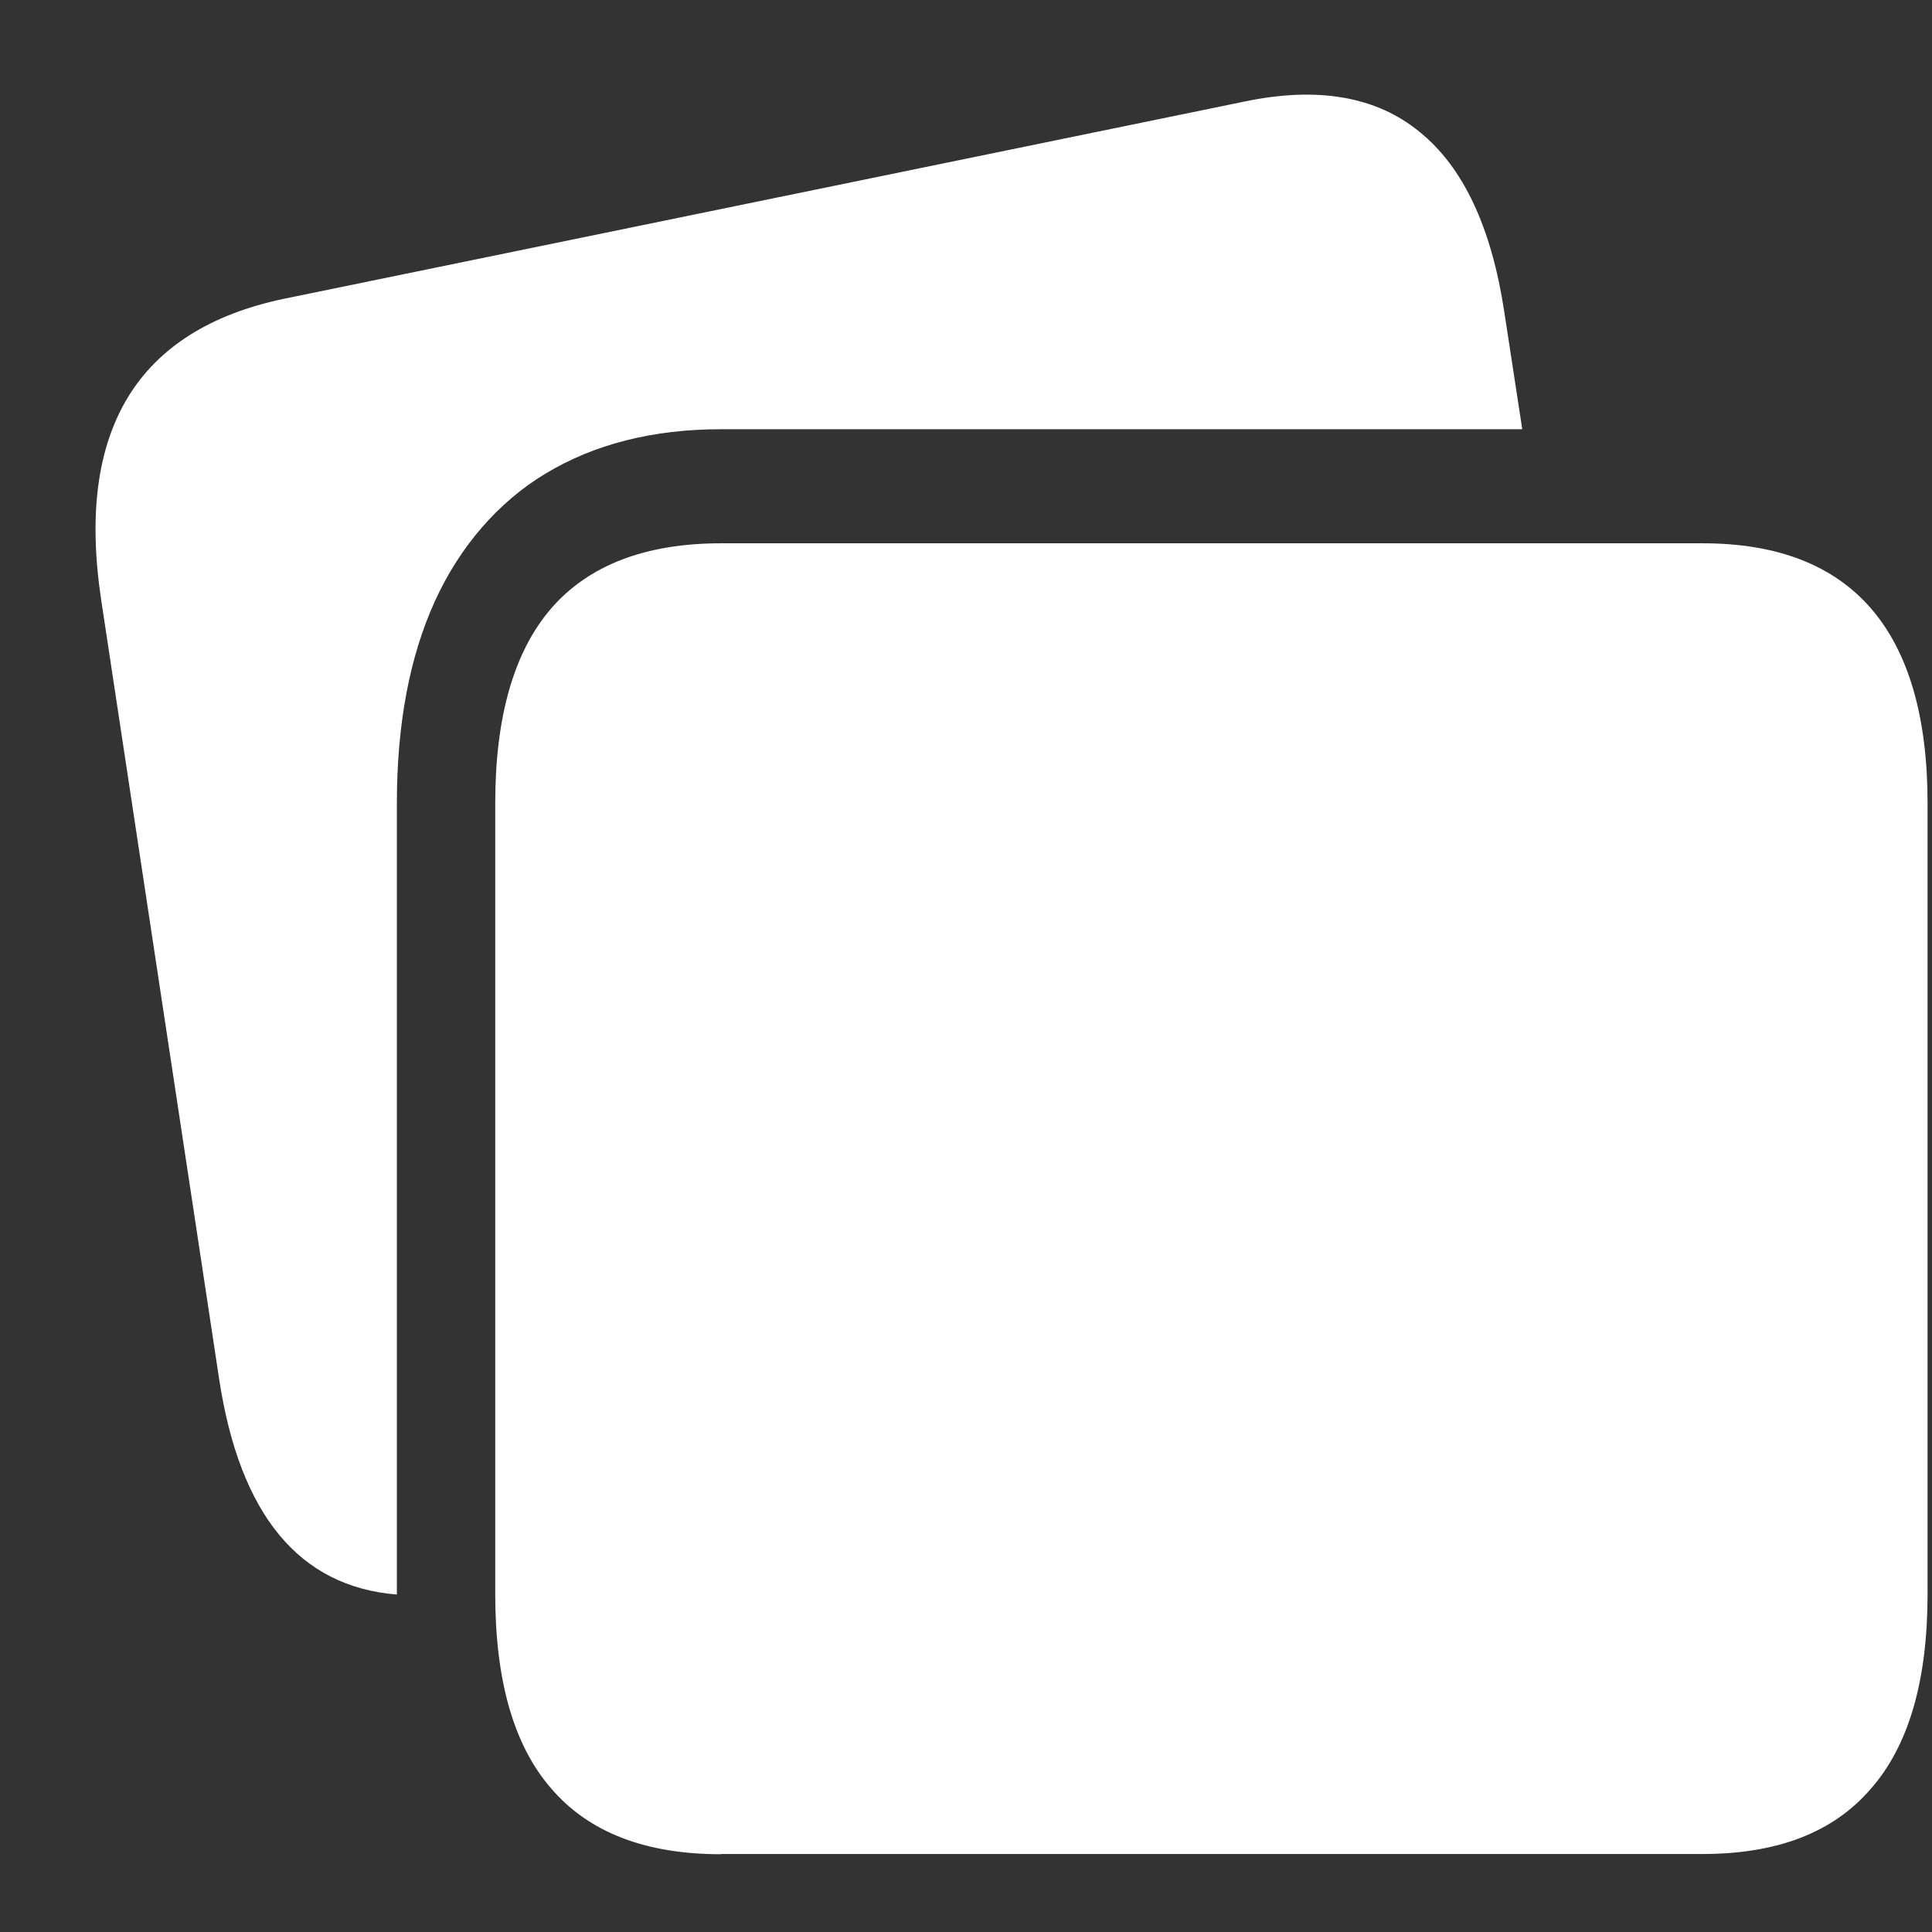 <svg xmlns="http://www.w3.org/2000/svg" width="24" height="24"><rect width="100%" height="100%" fill="#333333" stroke="none"/><path style="stroke:none;fill-rule:nonzero;fill:#fff;fill-opacity:1" d="M8.957 23.031h12.195c.93 0 1.625-.27 2.09-.812.469-.535.703-1.34.703-2.418V9.98c0-1.07-.234-1.88-.703-2.422-.465-.536-1.16-.809-2.09-.809H8.957c-.941 0-1.645.273-2.11.809-.464.539-.695 1.347-.695 2.421v9.82c0 1.079.23 1.884.696 2.419.465.543 1.168.816 2.109.816ZM4.93 9.981c0-.981.156-1.817.472-2.512.309-.68.79-1.235 1.375-1.586.602-.363 1.328-.551 2.18-.551h9.953l-.223-1.457c-.16-1.055-.511-1.8-1.054-2.238-.535-.438-1.262-.567-2.176-.375L3.535 3.71c-.918.191-1.566.602-1.945 1.223-.383.632-.492 1.468-.332 2.527l1.465 9.676c.257 1.68.992 2.574 2.207 2.672Zm0 0"/></svg>